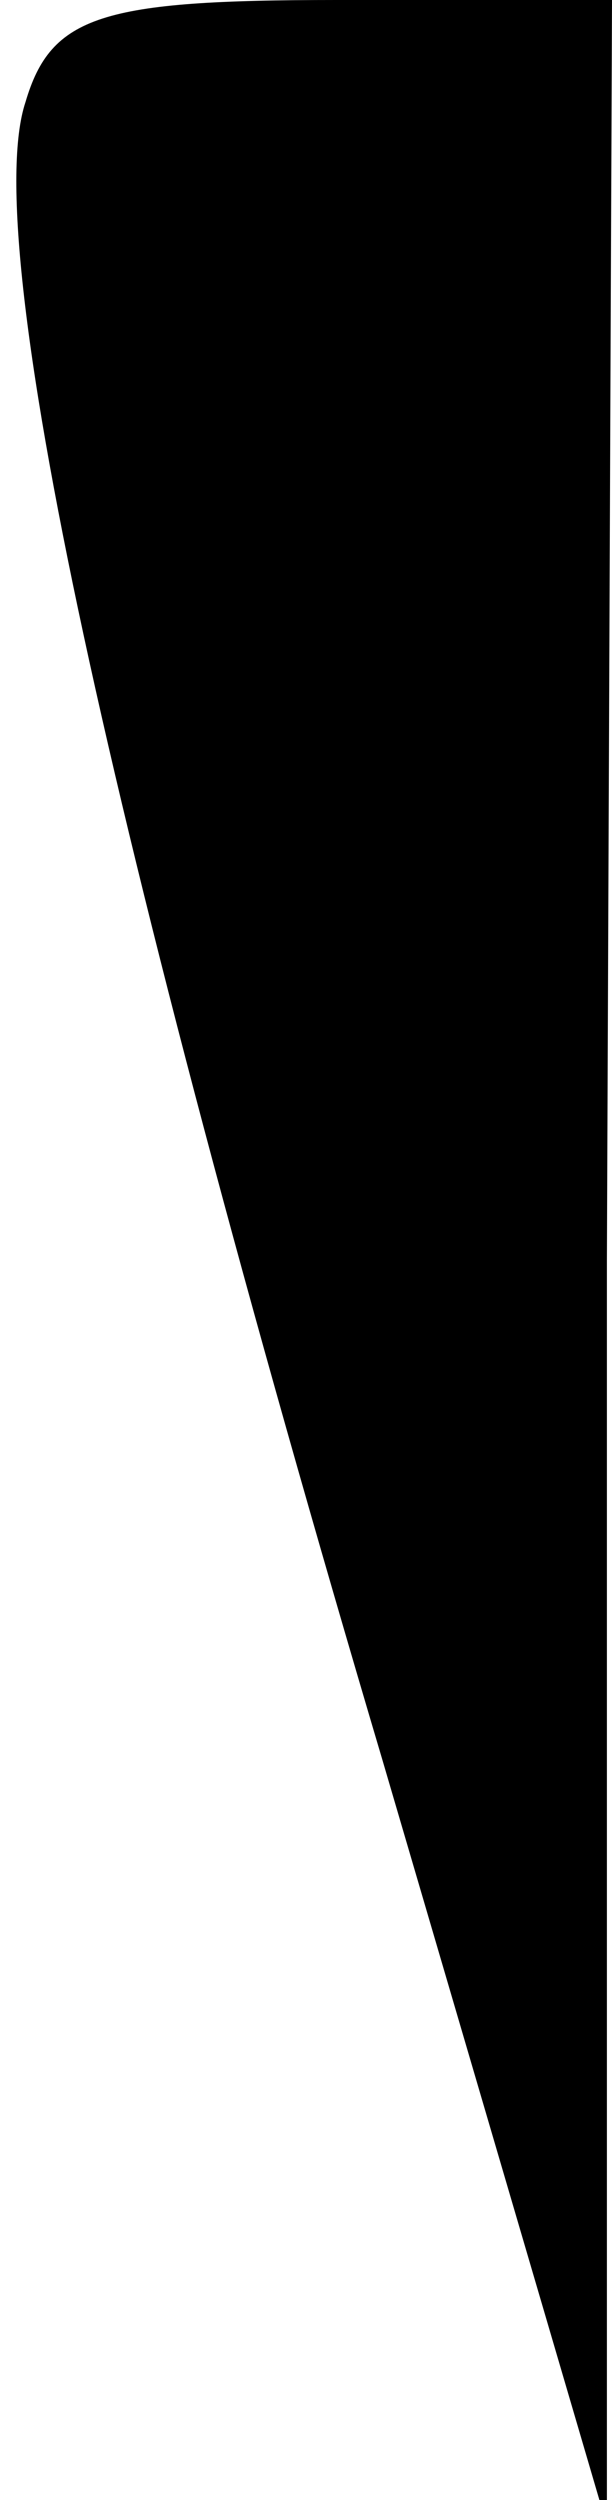 <?xml version="1.0" standalone="no"?>
<!DOCTYPE svg PUBLIC "-//W3C//DTD SVG 20010904//EN"
 "http://www.w3.org/TR/2001/REC-SVG-20010904/DTD/svg10.dtd">
<svg version="1.0" xmlns="http://www.w3.org/2000/svg"
 width="12pt" height="49pt" viewBox="0 0 12 49"
 preserveAspectRatio="xMidYMid meet">
<g transform="translate(0,49) scale(0.1,-0.1)"
fill="#000000" stroke="none">
<path fill="#000000" stroke="none" d="M5 470 c-9 -27 16 -143 70 -325 l44
-150 0 248 1 247 -54 0 c-46 0 -56 -3 -61 -20z"/>
</g>
</svg>
